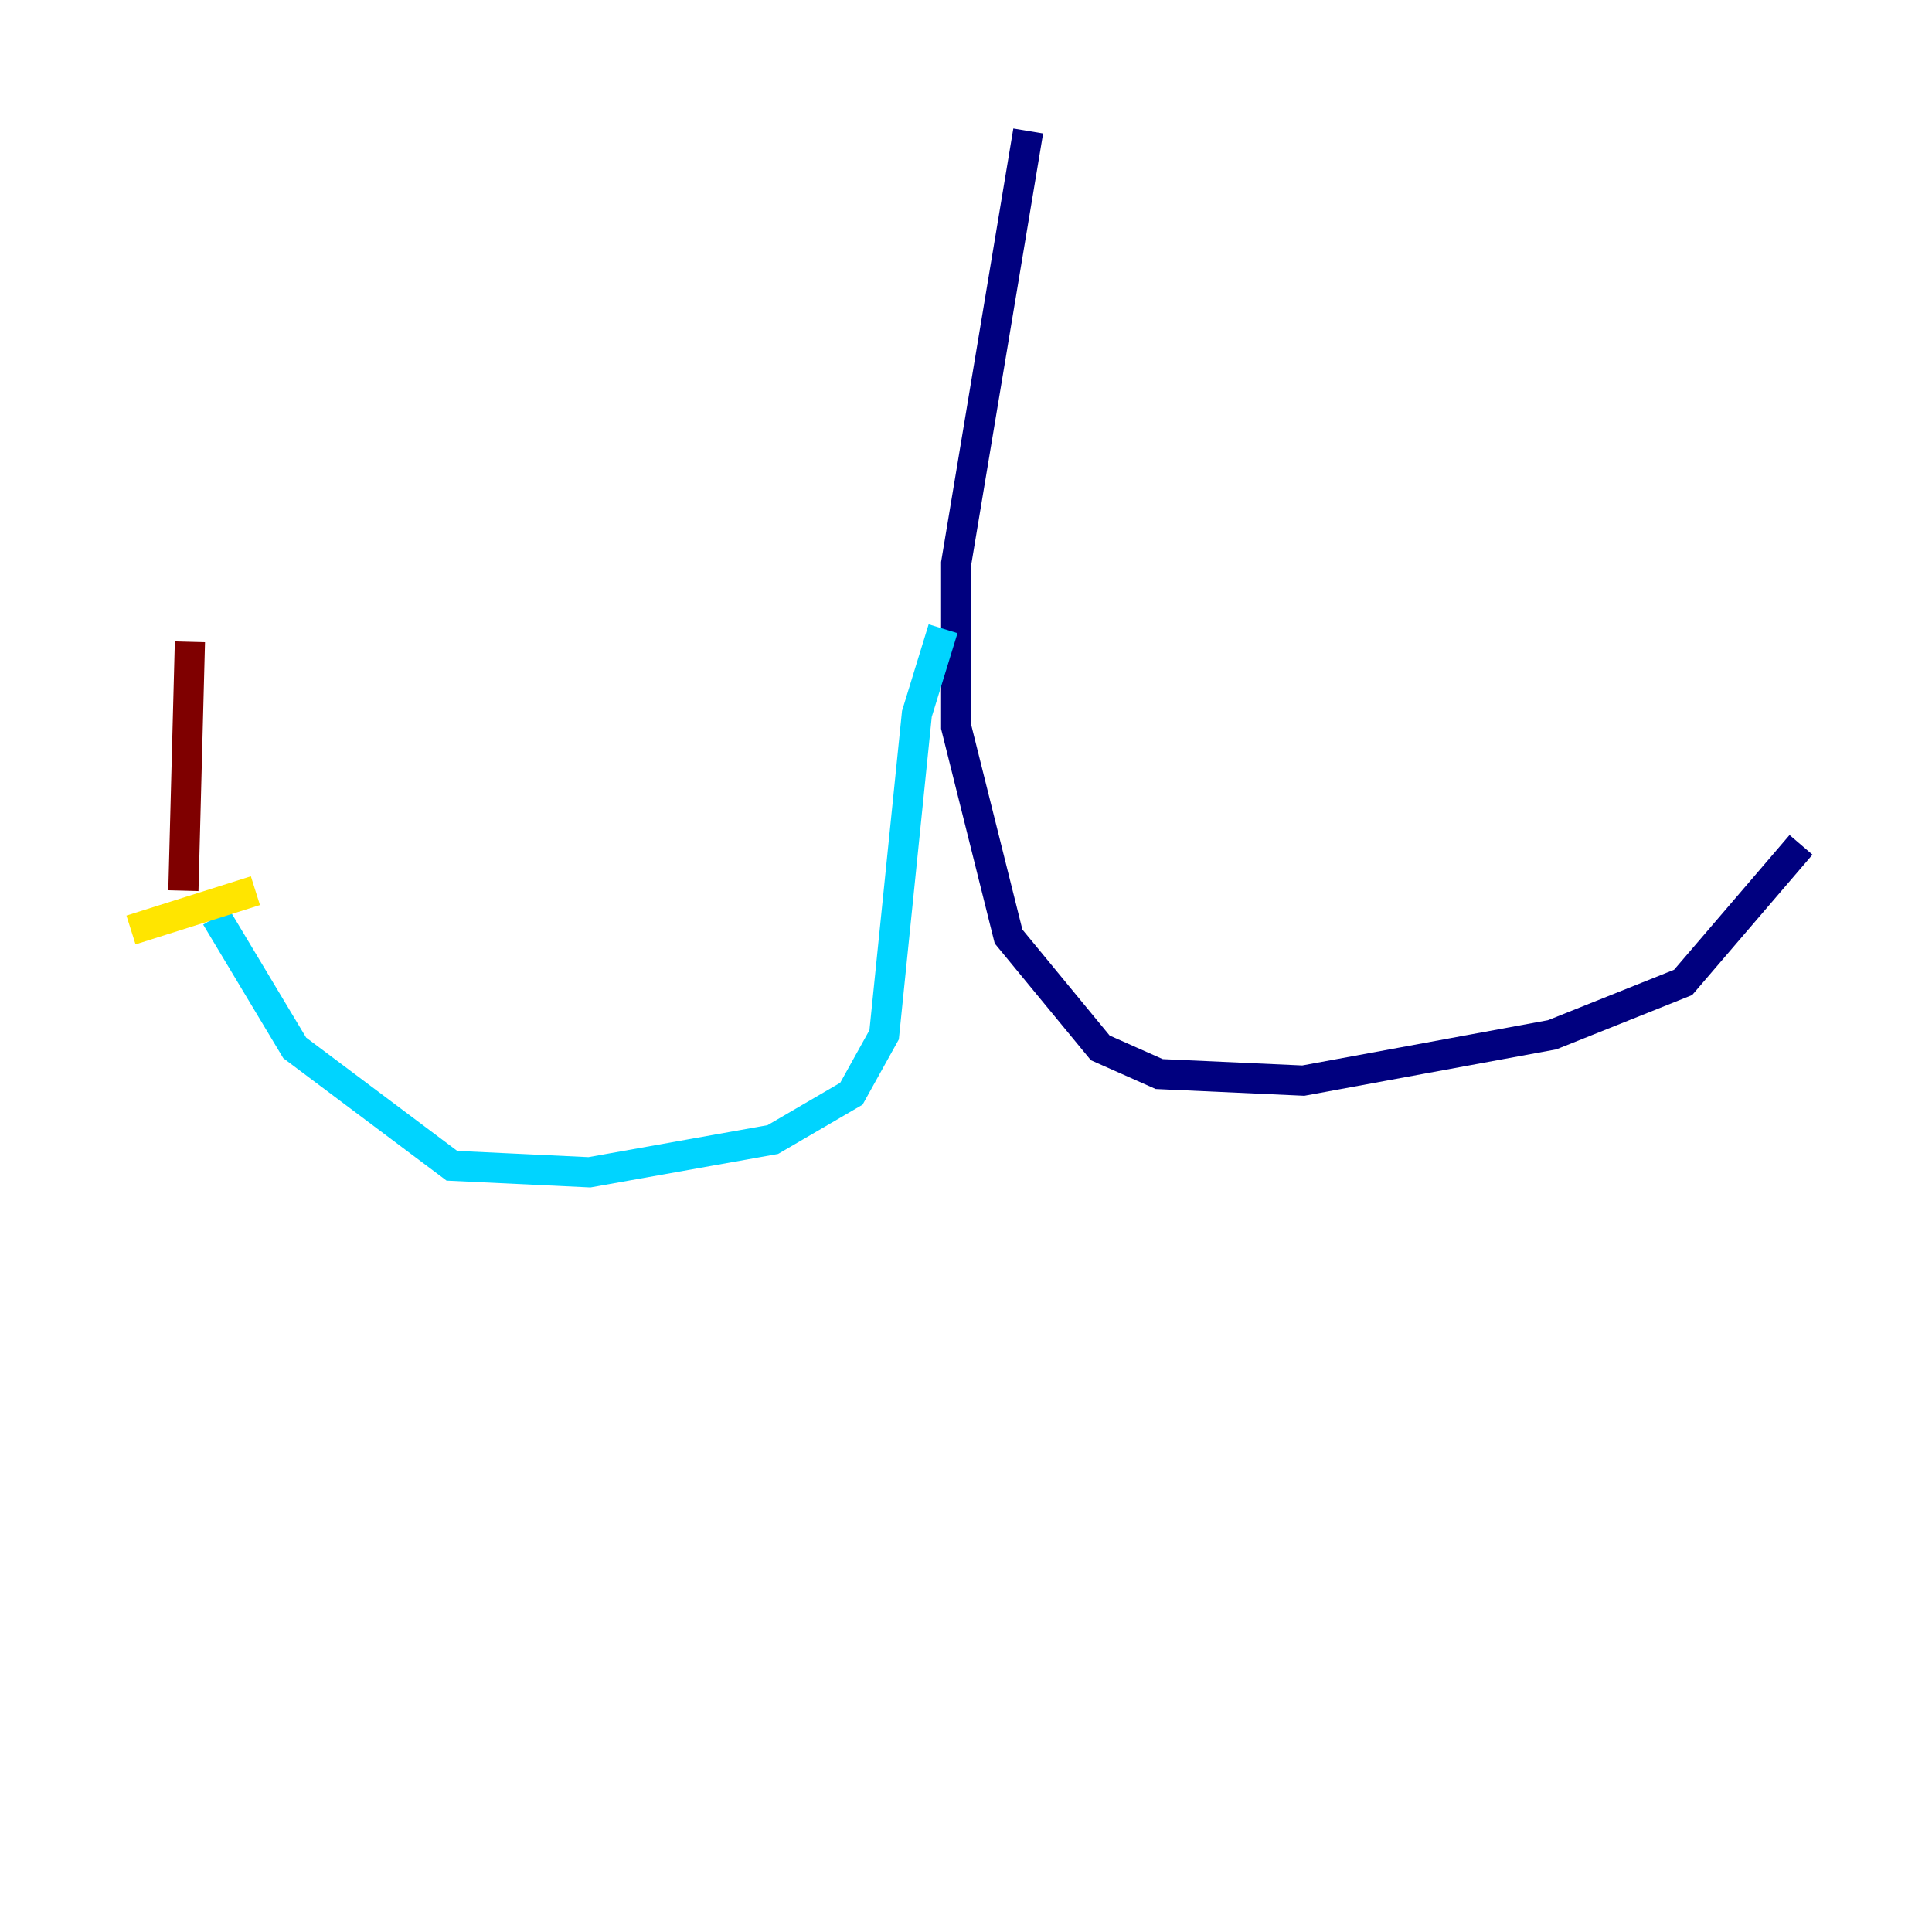 <?xml version="1.0" encoding="utf-8" ?>
<svg baseProfile="tiny" height="128" version="1.2" viewBox="0,0,128,128" width="128" xmlns="http://www.w3.org/2000/svg" xmlns:ev="http://www.w3.org/2001/xml-events" xmlns:xlink="http://www.w3.org/1999/xlink"><defs /><polyline fill="none" points="68.122,8.678 63.349,37.315 63.349,48.163 66.82,62.047 72.895,69.424 76.8,71.159 86.346,71.593 102.834,68.556 111.512,65.085 119.322,55.973" stroke="#00007f" stroke-width="2" /><polyline fill="none" points="62.481,41.654 60.746,47.295 58.576,68.556 56.407,72.461 51.2,75.498 39.051,77.668 29.939,77.234 19.525,69.424 14.319,60.746" stroke="#00d4ff" stroke-width="2" /><polyline fill="none" points="8.678,61.614 16.922,59.01" stroke="#ffe500" stroke-width="2" /><polyline fill="none" points="12.149,59.01 12.583,42.522" stroke="#7f0000" stroke-width="2" /></svg>
